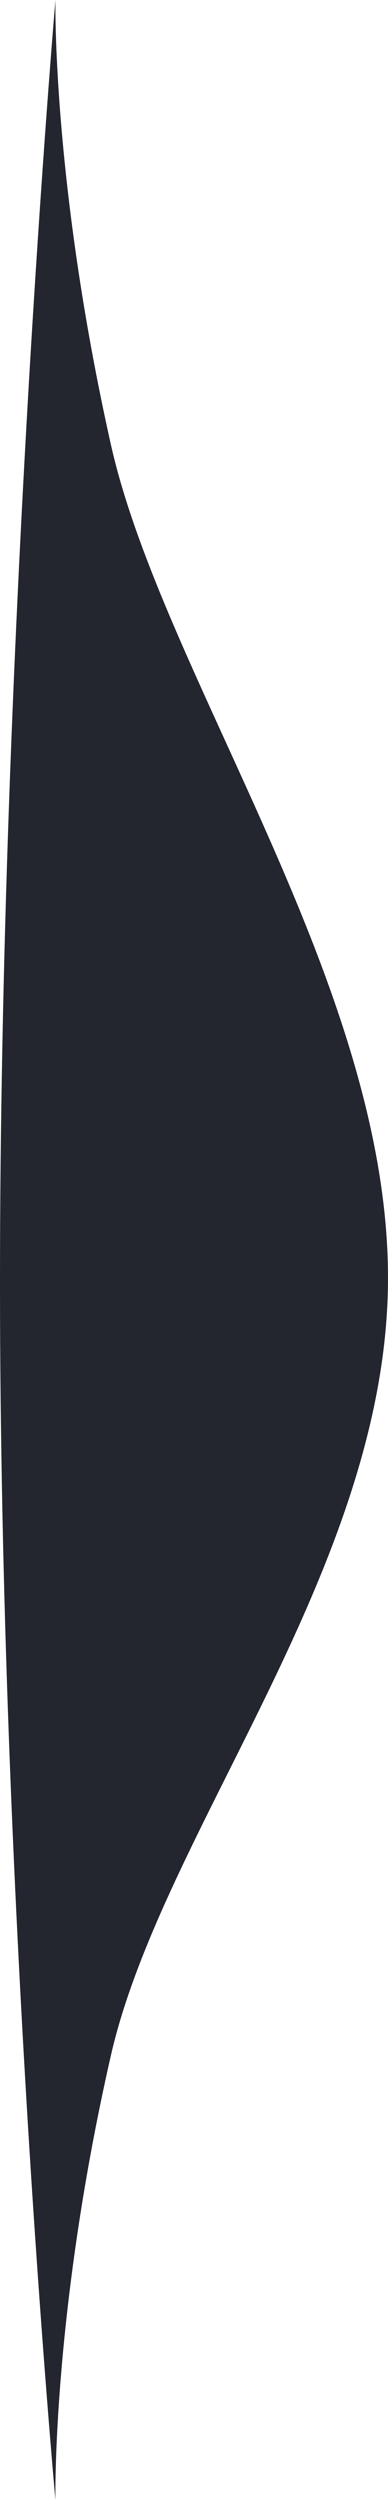 <svg height="45" preserveAspectRatio="xMidYMid" viewBox="0 0 7 45" width="7" xmlns="http://www.w3.org/2000/svg"><path d="m1 0 0 0s-1 11.642-1 23.083c0 11.052 1 21.917 1 21.917l0 0s-.065-3.335 1-8c .926-4.058 5-8.8 5-14 0-5.287-4.07-10.849-5-15-1.061-4.737-1-8-1-8z" fill="#23252f" fill-rule="evenodd"/></svg>